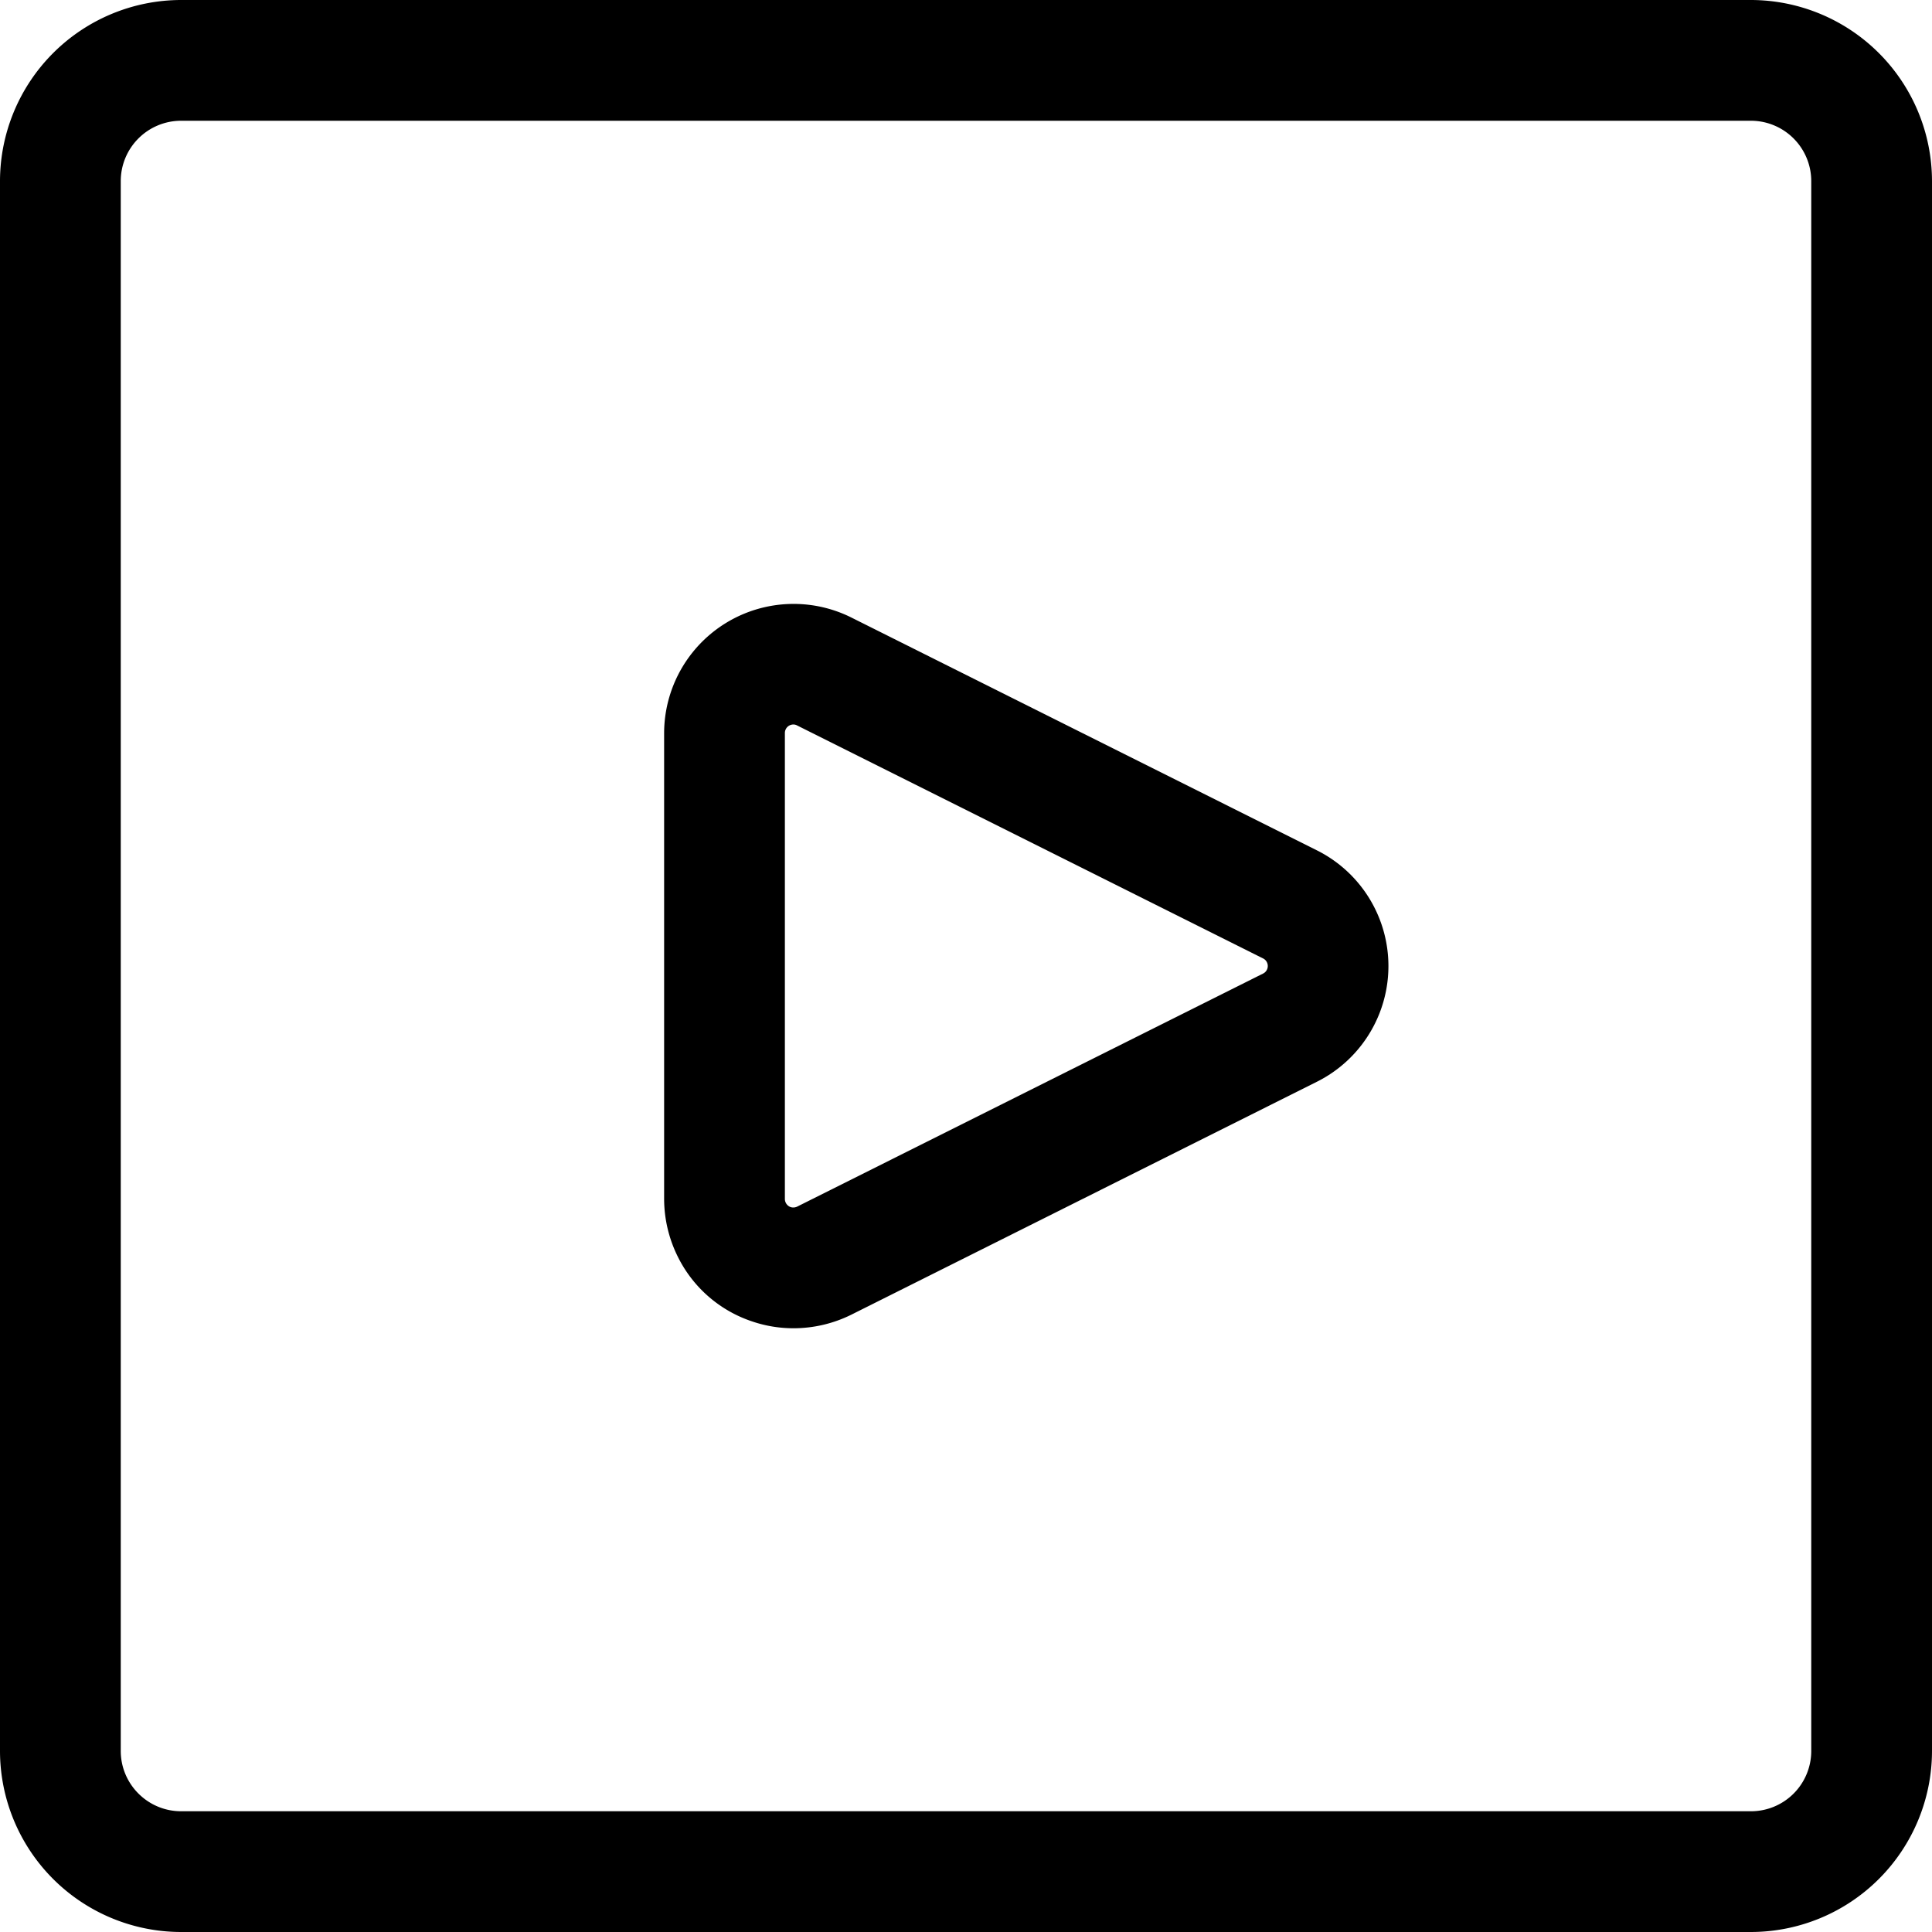 <svg xmlns="http://www.w3.org/2000/svg" width="20" height="20" fill="none" viewBox="0 0 20 20">
  <g clip-path="url(#a)">
    <path fill="#000" d="M1.875 20A1.876 1.876 0 0 1 0 18.125V1.875A1.877 1.877 0 0 1 1.875 0h16.25A1.877 1.877 0 0 1 20 1.875v16.25A1.876 1.876 0 0 1 18.125 20H1.875Zm0-18.75a.625.625 0 0 0-.625.625v16.25c0 .345.28.625.625.625h16.25a.624.624 0 0 0 .625-.625V1.875a.625.625 0 0 0-.625-.625H1.875Z"/>
    <path fill="#000" d="M8.214 13.75c-.144 0-.287-.023-.426-.07a1.325 1.325 0 0 1-.772-.672 1.347 1.347 0 0 1-.141-.596V7.588A1.34 1.34 0 0 1 8.81 6.391l4.825 2.413a1.339 1.339 0 0 1 0 2.393L8.812 13.61c-.186.092-.39.14-.598.14Zm0-6.25a.088.088 0 0 0-.089.088v4.824a.09.09 0 0 0 .06.084.093.093 0 0 0 .067-.005l4.824-2.413a.087.087 0 0 0 .048-.078.087.087 0 0 0-.048-.078L8.25 7.509a.078.078 0 0 0-.038-.009Z"/>
  </g>
  <defs>
    <clipPath id="a">
      <path fill="#fff" d="M0 0h20v20H0z"/>
    </clipPath>
  </defs>
</svg>
